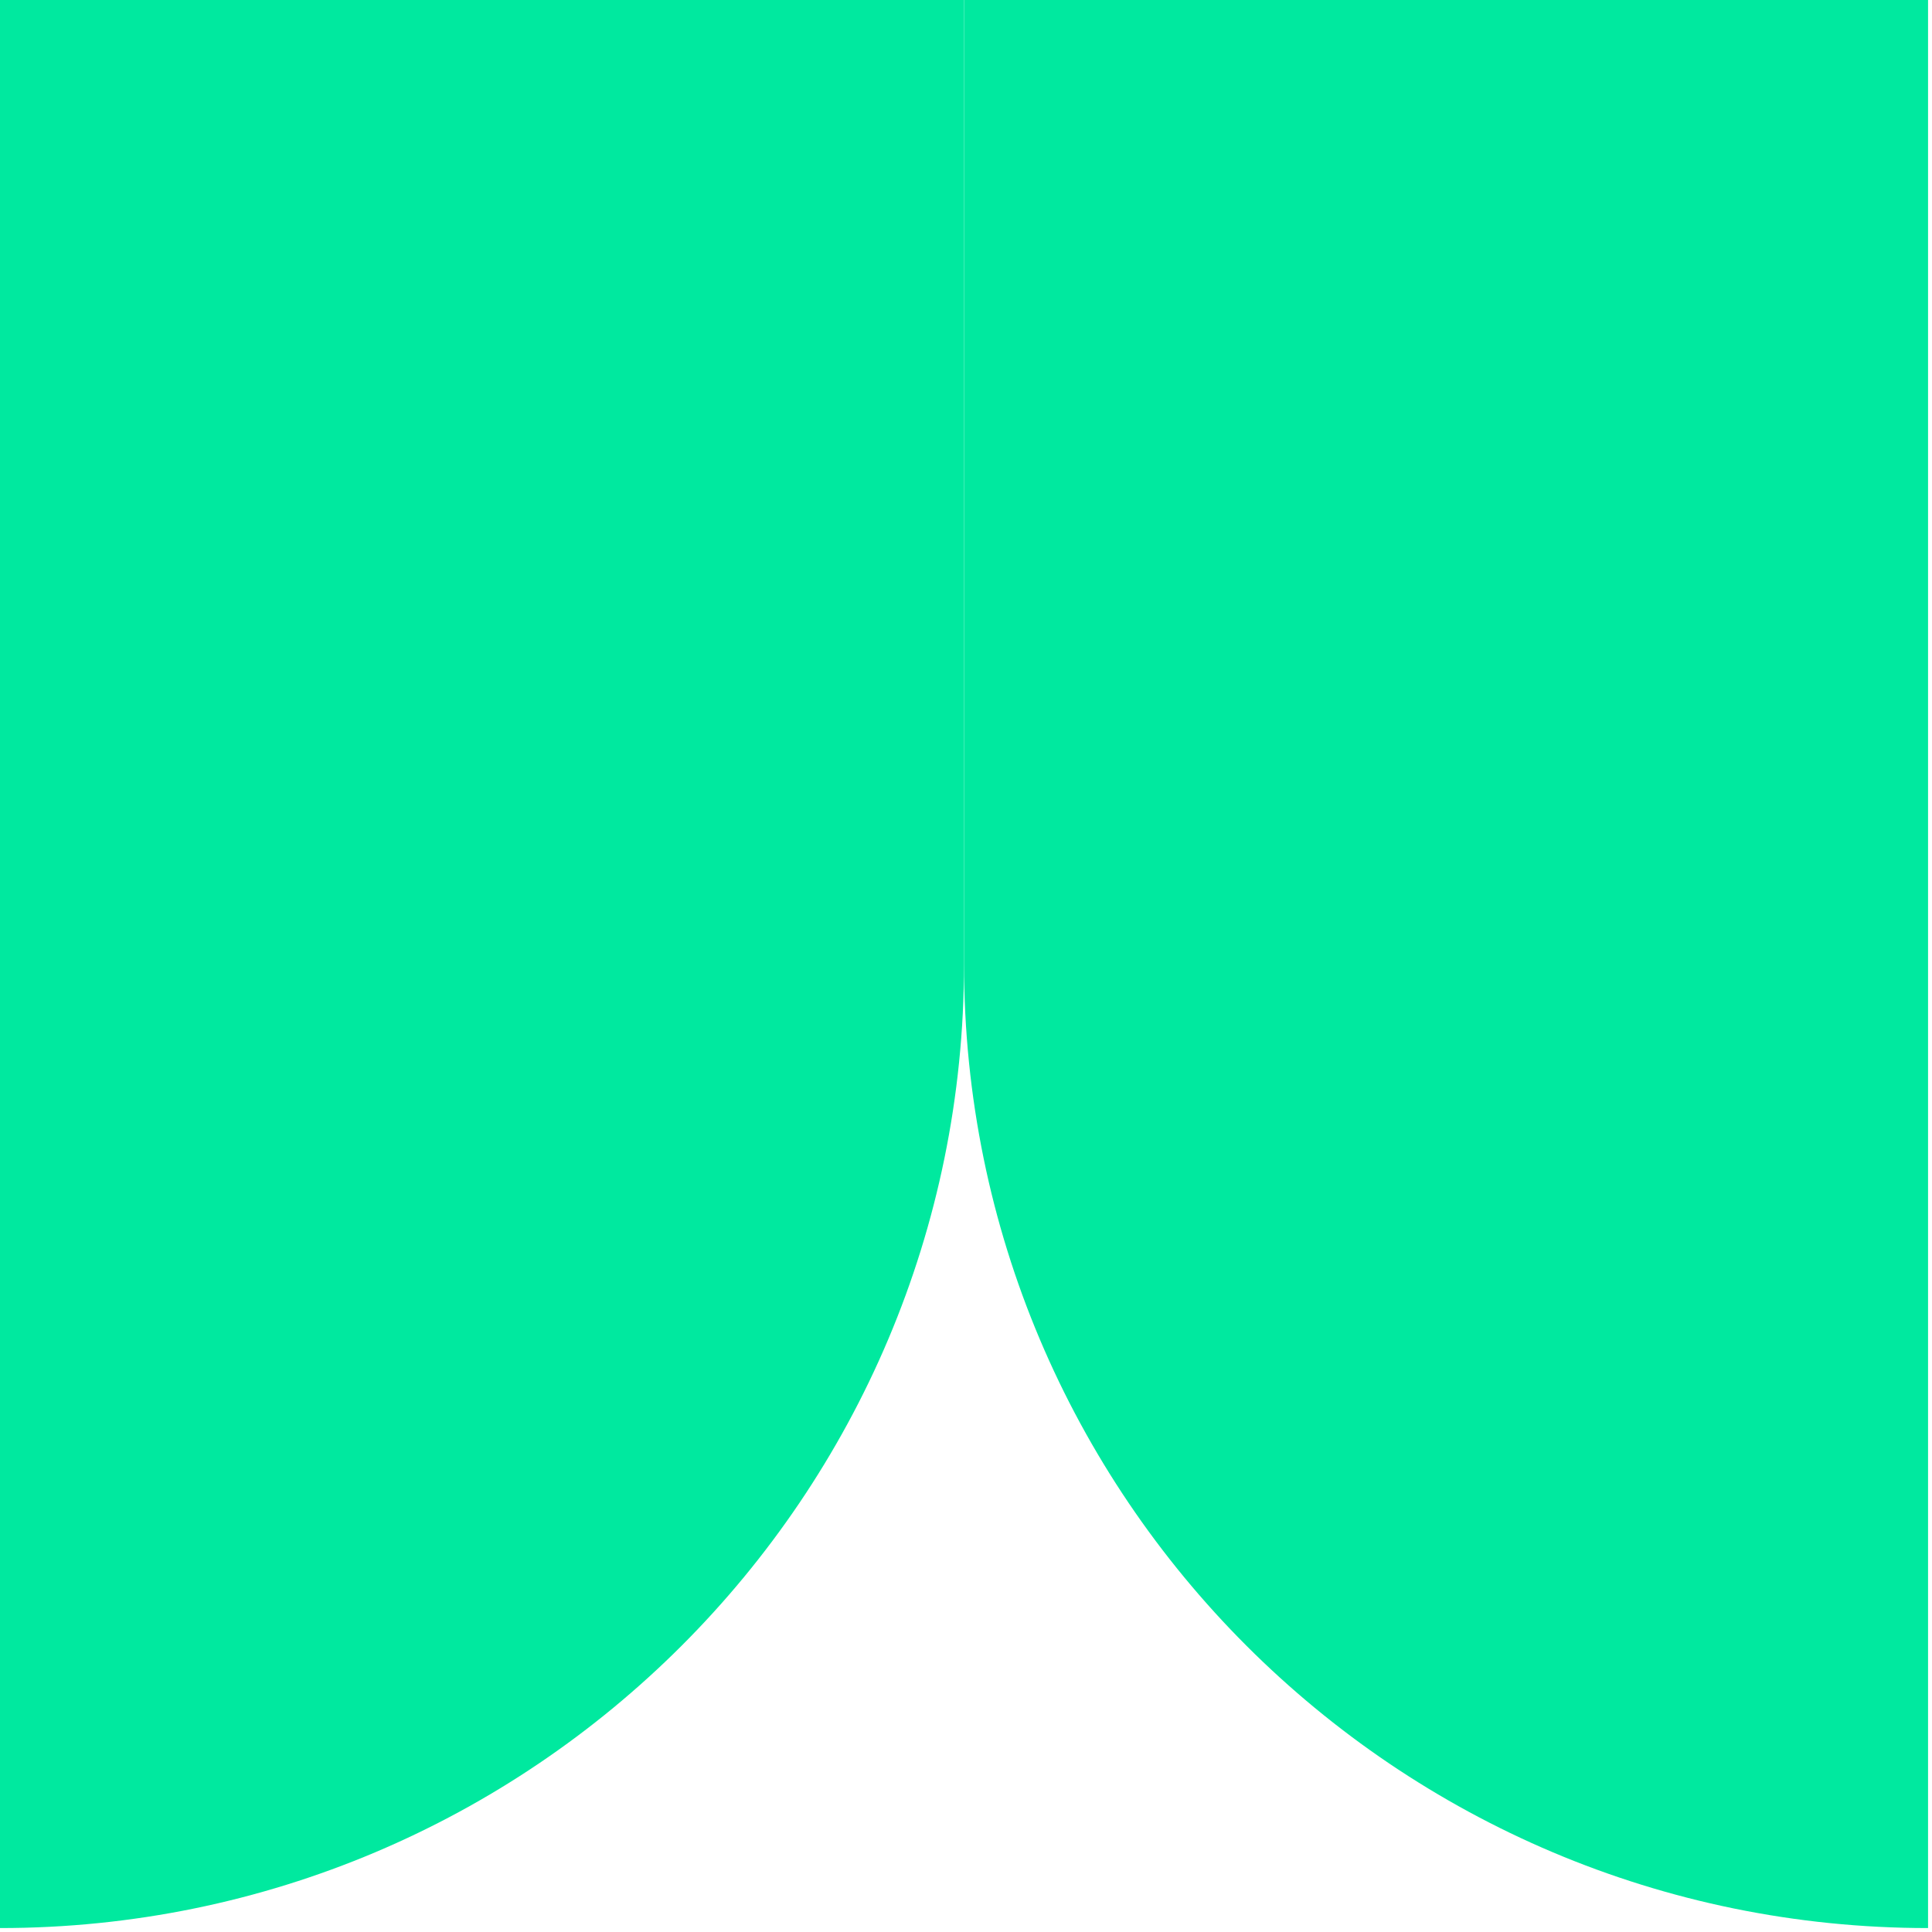 <svg width="245" height="245" viewBox="0 0 245 245" fill="none" xmlns="http://www.w3.org/2000/svg">
<path d="M244.5 0V244.5C176.985 244.5 122.25 189.76 122.25 122.25V0H244.5Z" fill="#00E99F"/>
<path d="M0 0V244.5C67.515 244.5 122.25 189.76 122.25 122.25V0H0Z" fill="#00E99F"/>
</svg>
